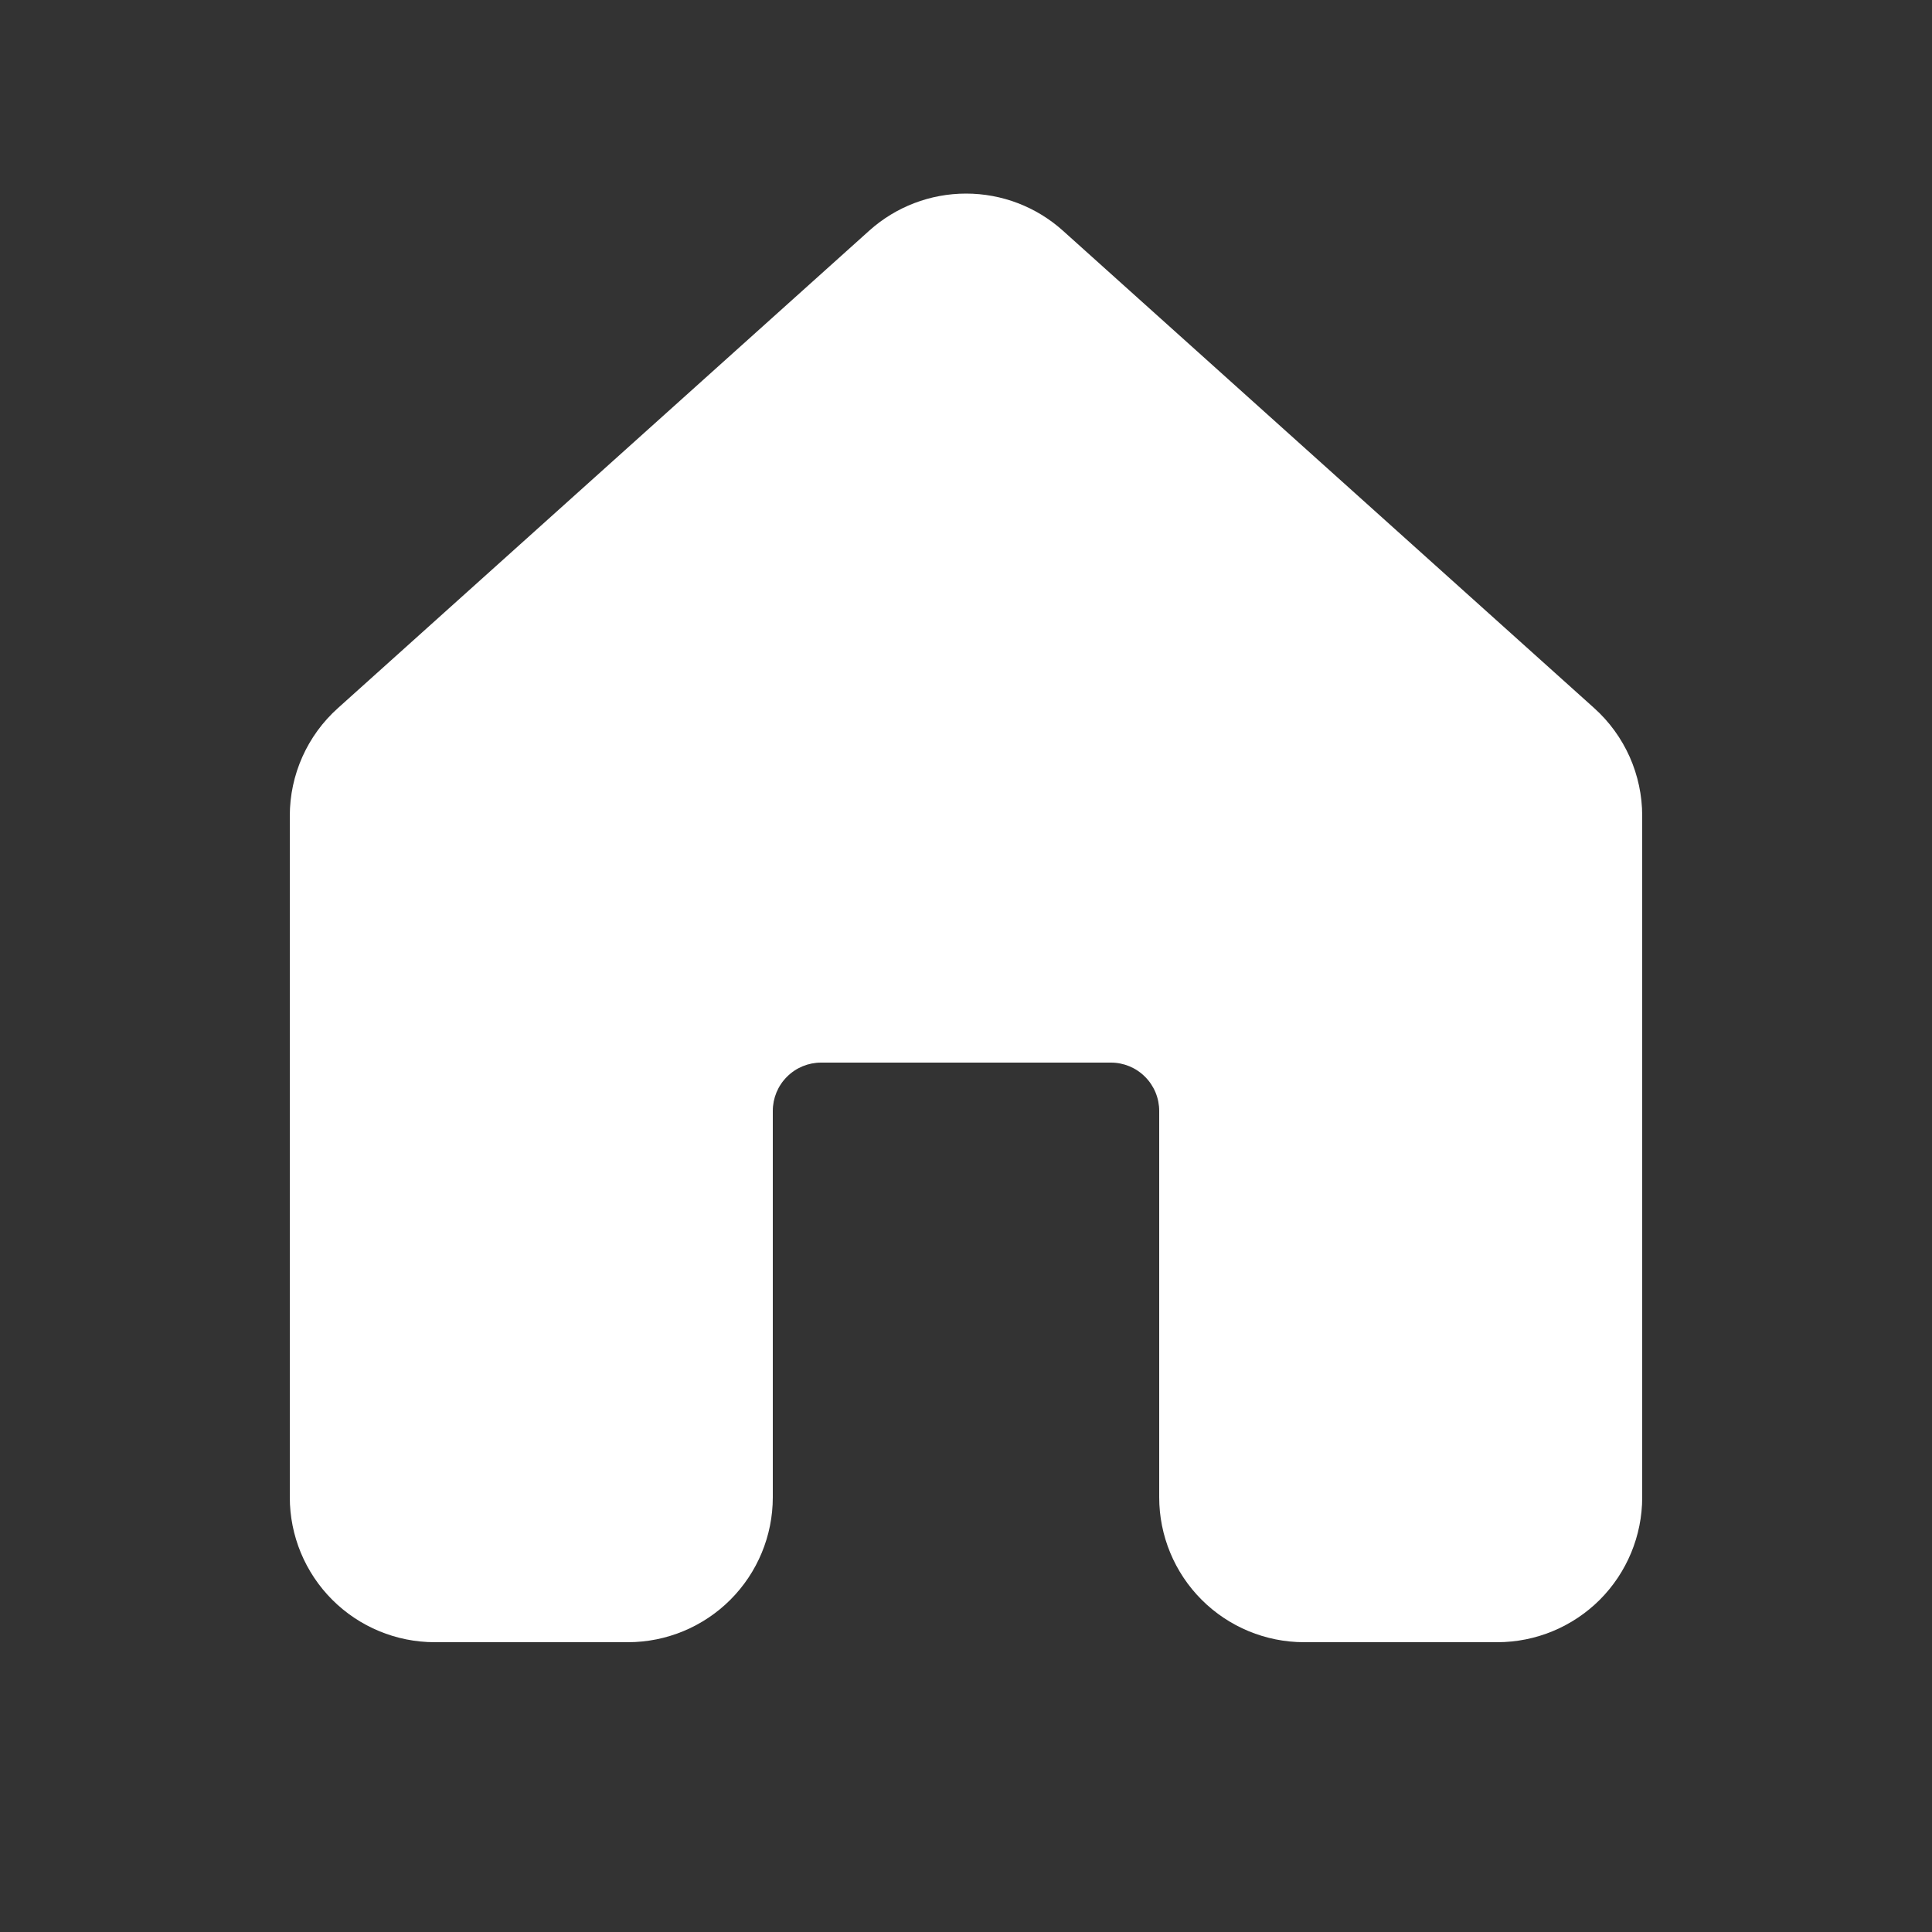 <svg xmlns="http://www.w3.org/2000/svg" width="45" height="45" viewBox="0 0 45 45">
  <rect x="0" y="0" width="45" height="45" fill="#333333" stroke="none"/>
  <path d="M24.757,5.373C24.137,4.816 23.334,4.509 22.501,4.509C21.668,4.509 20.865,4.816 20.246,5.373L7.871,16.493C7.518,16.809 7.236,17.195 7.043,17.628C6.85,18.06 6.75,18.528 6.75,19.001V34.875C6.75,35.77 7.106,36.629 7.739,37.262C8.371,37.894 9.23,38.25 10.125,38.25H14.625C15.52,38.25 16.379,37.894 17.011,37.262C17.644,36.629 18,35.77 18,34.875V25.875C18,25.577 18.118,25.291 18.33,25.08C18.541,24.868 18.827,24.75 19.125,24.75H25.875C26.173,24.75 26.459,24.868 26.67,25.08C26.882,25.291 27,25.577 27,25.875V34.875C27,35.77 27.356,36.629 27.989,37.262C28.621,37.894 29.48,38.25 30.375,38.25H34.875C35.77,38.25 36.629,37.894 37.262,37.262C37.894,36.629 38.25,35.77 38.25,34.875V19.001C38.25,18.528 38.15,18.06 37.958,17.628C37.765,17.196 37.484,16.809 37.132,16.493L24.757,5.373Z" fill="#ffffff"/>
</svg>